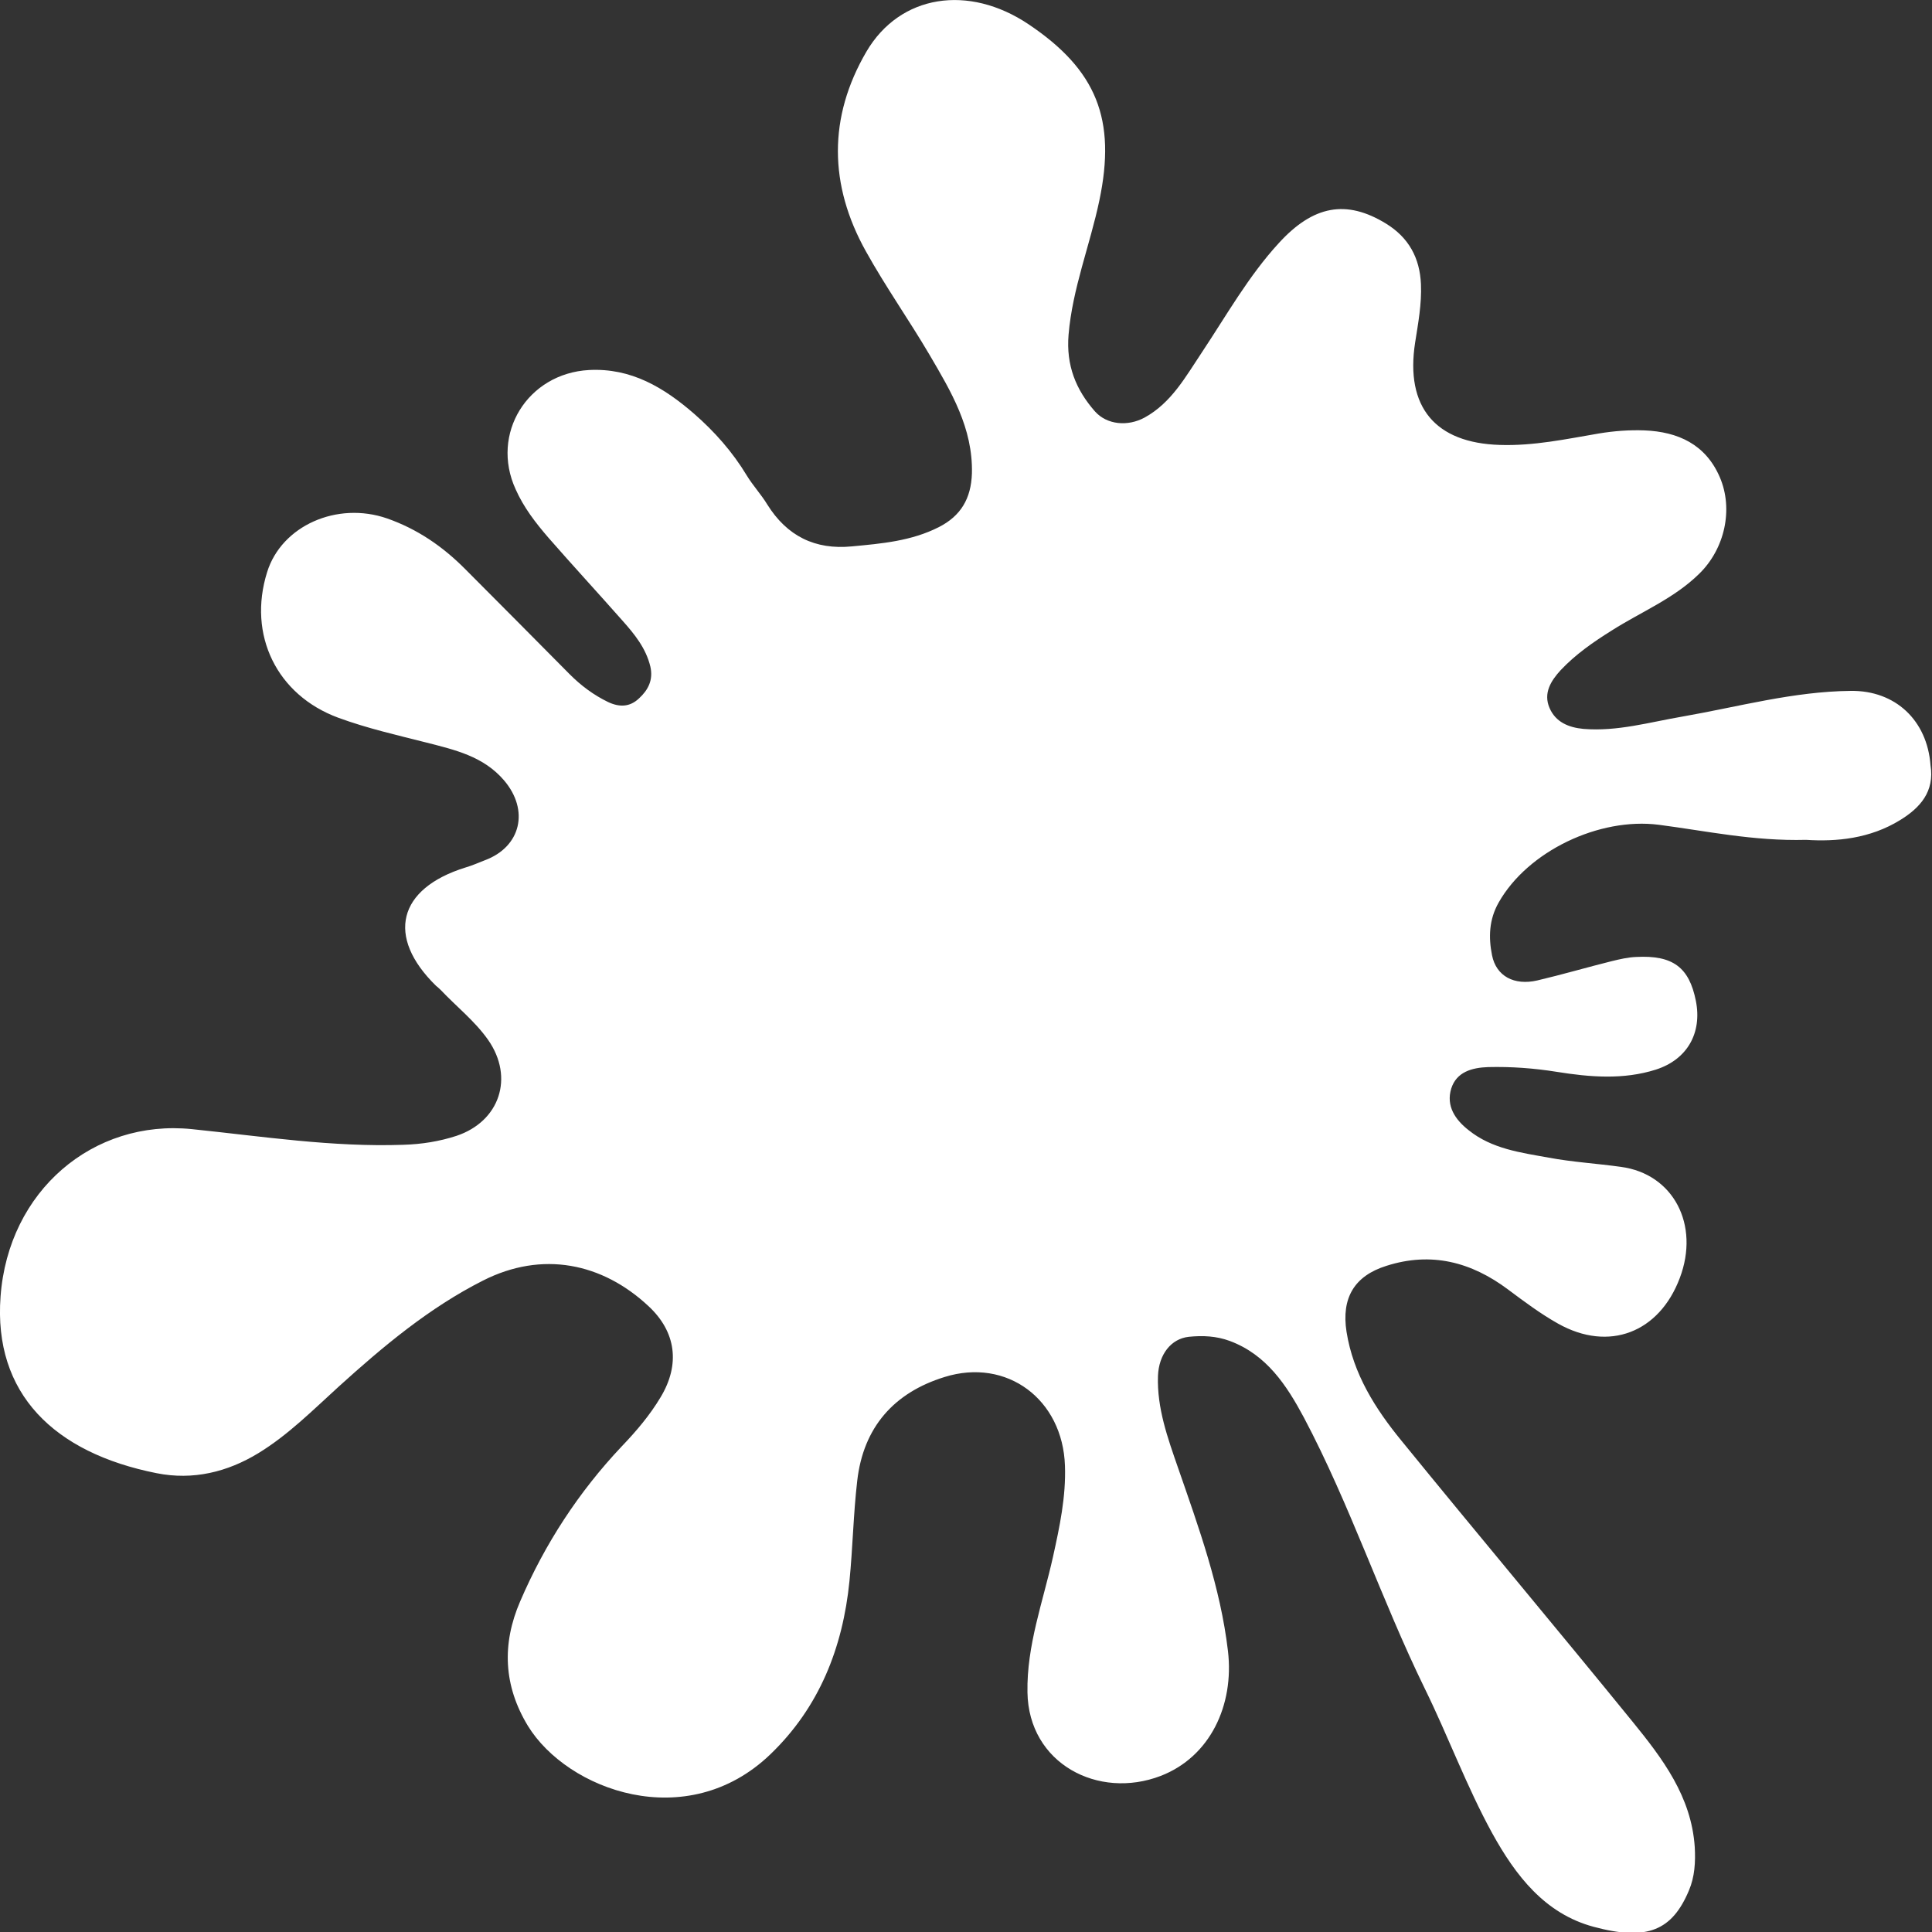<?xml version="1.0" encoding="UTF-8" standalone="no"?>
<!DOCTYPE svg PUBLIC "-//W3C//DTD SVG 1.1//EN" "http://www.w3.org/Graphics/SVG/1.1/DTD/svg11.dtd">
<svg width="100%" height="100%" viewBox="0 0 750 750" version="1.1" xmlns="http://www.w3.org/2000/svg" xmlns:xlink="http://www.w3.org/1999/xlink" xml:space="preserve" xmlns:serif="http://www.serif.com/" style="fill-rule:evenodd;clip-rule:evenodd;stroke-linejoin:round;stroke-miterlimit:2;">
    <rect x="0" y="0" width="750" height="750" fill="#333333" stroke="none"/>
    <g transform="matrix(1.078,0,0,1.085,-28.892,-31.477)">
        <path d="M711.1,322.4C700.2,329.1 688.1,330.2 677.2,329.5C658.2,330 641.2,326.3 624.1,324.1C602.7,321.4 577,333.5 566.5,351.9C563,358 562.8,364.4 564.1,370.8C565.6,378.3 572.1,381.7 580.4,379.8C589.4,377.7 598.3,375.1 607.2,372.9C610.1,372.2 613.1,371.5 616,371.4C629.2,370.7 635.1,375.1 637.5,387.1C639.8,398.6 634.4,408.1 623.1,411.7C611.4,415.4 599.3,414.4 587.4,412.5C579.2,411.2 571,410.6 562.7,410.8C556.9,411 551.3,412.5 549.4,418.5C547.5,424.7 550.8,429.6 555.7,433.4C564.1,440.1 574.5,441.4 584.5,443.2C593.1,444.8 601.9,445.3 610.5,446.5C629.4,449 639,467.2 631.7,486.3C624.3,505.8 606.2,512.8 587.9,502.6C581.6,499.1 575.7,494.7 569.9,490.4C556.6,480.5 542.2,476.8 526.1,481.9C514.5,485.5 509.8,493.4 511.7,505.5C514.1,520.6 522.1,533.1 531.5,544.5C559.1,578.2 587.2,611.4 614.7,645C625.5,658.2 635.9,671.8 637.1,689.9C637.4,695.2 637.1,700.5 635,705.4C629,719.6 620.1,723.6 600.7,718.4C583.1,713.7 572.6,700.1 564.1,684.8C554.9,668.1 548.3,650.2 539.9,633.2C524.2,601.3 513,567.4 496.3,536.1C490.1,524.6 482.9,513.7 469.7,508.8C464.8,507 459.9,506.8 454.9,507.3C448.5,508 444.1,513.6 443.8,521.3C443.4,532.8 447.3,543.5 451,554.1C458.5,575.6 466.3,596.9 469,619.7C471.3,639.2 462.5,657.6 444.8,664.4C422.3,673 397.2,660 396.8,634.5C396.5,617.7 402.4,602.1 406,586C408.4,575.2 410.7,564.5 410.3,553.4C409.5,529.7 389.4,514.7 366.9,521.7C348.7,527.3 337.7,539.7 335.5,558.8C334.1,570.7 333.9,582.7 332.7,594.7C330.3,618.6 321.8,639.9 304.2,656.7C274.1,685.4 231.1,669.5 216.9,646.5C208.1,632.1 207.5,617.2 214.1,602C223,581.4 235.2,562.8 250.7,546.5C255.9,541.1 260.8,535.4 264.7,528.9C271.8,517.2 270.3,505.5 260.3,496.3C243.7,480.9 222.1,476.4 200.7,487.2C181.4,496.9 164.8,510.7 148.8,525.1C139.5,533.5 130.6,542.4 119.9,548.9C108.7,555.7 96.3,558.7 83.2,556.1C46.2,548.8 24.4,527.6 27,492.9C29.8,455 60.4,429.4 95.9,433C121.3,435.6 146.5,439.5 172.1,438.6C178.7,438.4 185,437.4 191.2,435.4C206.8,430.2 212,414.5 202.6,401.1C197.8,394.3 191.2,389.2 185.5,383.2C185,382.7 184.4,382.2 183.8,381.7C165.7,364.1 170.1,346.9 194.4,339.4C196.8,338.7 199.1,337.7 201.4,336.8C214.4,332 217.5,318.9 208.3,308.2C200.9,299.6 190.6,297.3 180.4,294.7C169.7,292 159,289.6 148.6,285.8C126.5,277.7 115.9,256.2 123,233.7C128.2,217.1 148.2,208.3 166.2,214.5C177.1,218.3 186.2,224.5 194.3,232.6C206.9,245.1 219.4,257.7 231.9,270.2C236,274.3 240.6,277.7 245.8,280.2C249.9,282.1 253.6,282 256.9,278.9C260.2,275.9 262.1,272.3 261,267.5C259.4,260.9 255.3,255.9 250.9,251C242.1,241.1 233.1,231.4 224.3,221.4C219.7,216.1 215.4,210.6 212.5,204.1C203.3,184.2 216.8,162.6 238.9,161.4C254.1,160.6 265.9,167.7 276.7,177C284.1,183.4 290.6,190.7 295.7,199.1C297.9,202.7 300.9,205.9 303.1,209.5C310.2,220.8 320.3,225.8 333.6,224.5C344.3,223.5 355,222.6 364.9,217.6C372.8,213.6 376.5,207.4 376.8,198.4C377.2,182.2 369.3,169.1 361.5,155.9C354.1,143.4 345.7,131.6 338.6,118.9C325.3,95.2 325,71 338.8,47.5C350.9,27 375.6,23.3 397.2,37.7C421.8,54.1 428.8,71.8 422.7,100.7C419.3,116.8 413,132.2 411.6,148.8C410.7,159.7 414.2,168.4 421.1,176.2C425.4,181 432.9,181.7 439,178.4C448.7,173.1 453.8,163.7 459.6,155.1C468.5,141.8 476.4,127.8 487.3,116C499.7,102.5 511.6,100.3 525.9,109C534.1,114 538.1,121.3 538.5,130.7C538.8,137.8 537.5,144.6 536.4,151.6C532.8,174.7 543.7,187.5 566.9,188.2C579.1,188.6 590.8,186.1 602.6,184.1C608.1,183.2 613.5,182.8 619,183C631.1,183.5 641,188 646.1,199.7C651.1,211.2 647.9,225.4 638.7,234.3C629.6,243.2 617.8,247.9 607.2,254.6C600.6,258.7 594.2,263.1 588.8,268.8C585.3,272.6 582.5,277 584.8,282.3C587,287.4 591.7,289.3 597,289.8C609.2,290.8 620.8,287.4 632.6,285.4C652.8,281.9 672.6,276.4 693.3,276.2C709.3,276 720.8,286.7 722,302.8C723.5,312.2 718.3,318 711.1,322.4Z" style="fill:white;fill-rule:nonzero;"/>
    </g>
</svg>
